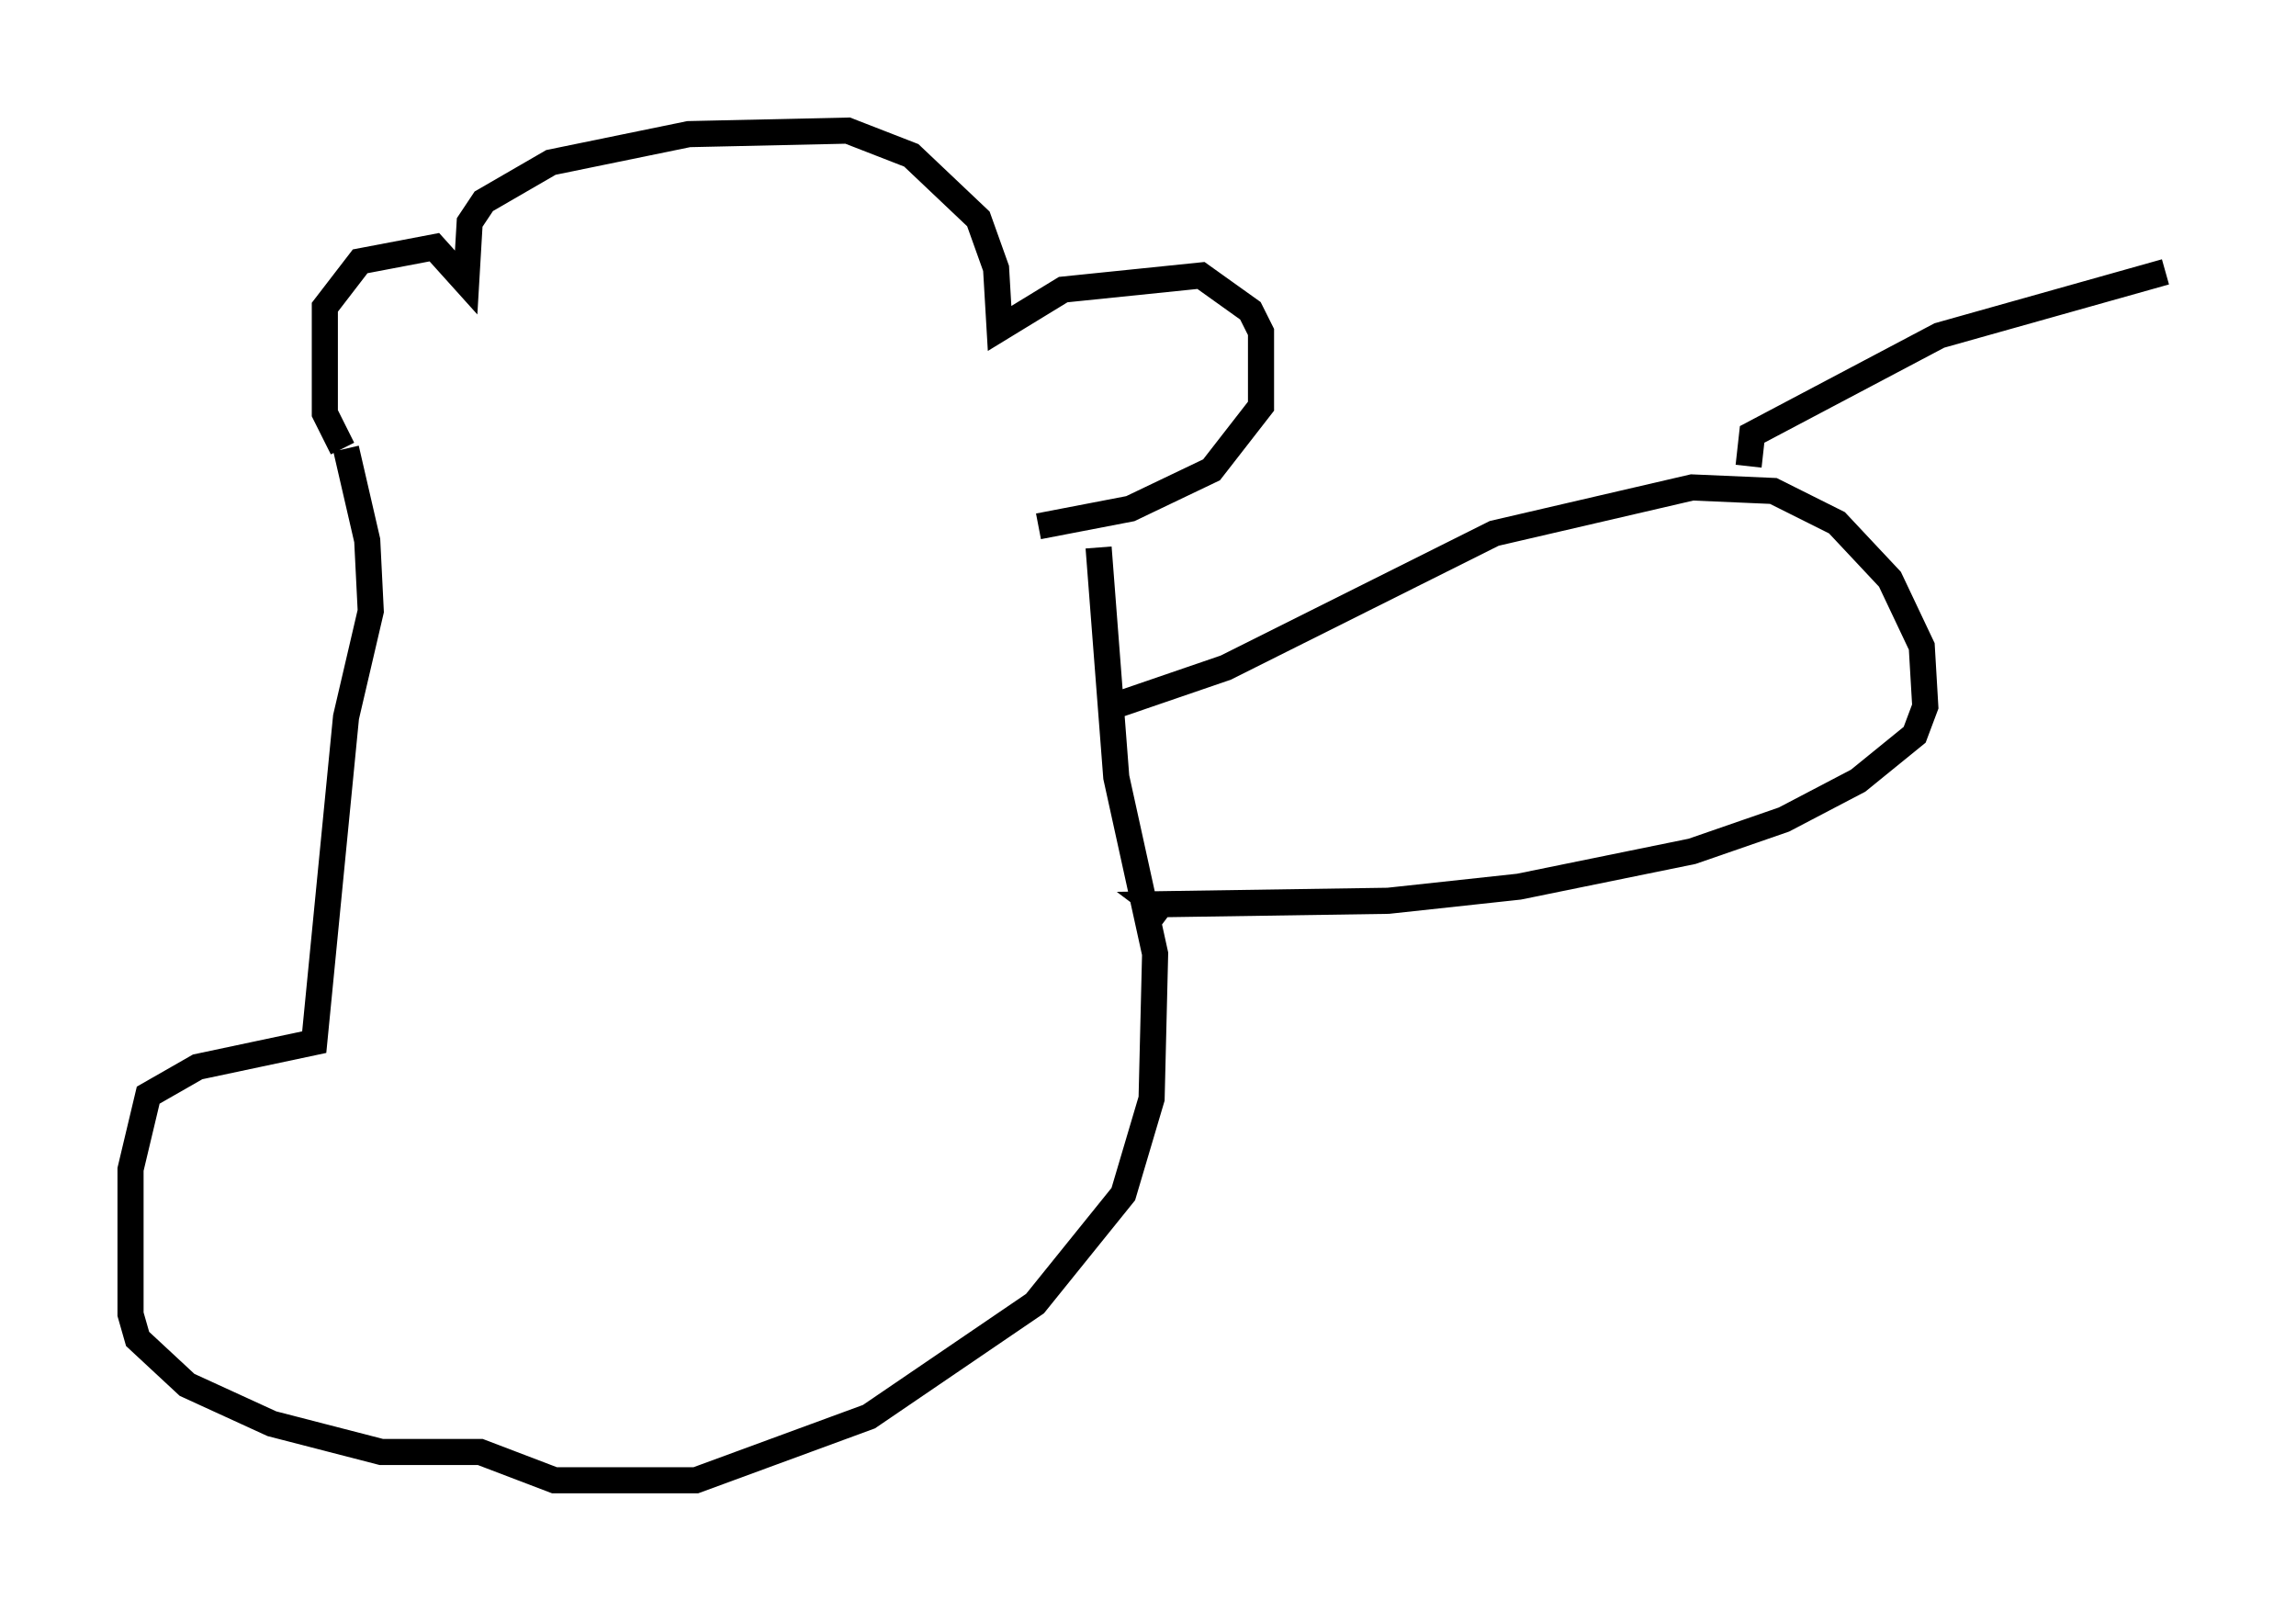 <?xml version="1.0" encoding="utf-8" ?>
<svg baseProfile="full" height="61.691" version="1.1" width="87.942" xmlns="http://www.w3.org/2000/svg" xmlns:ev="http://www.w3.org/2001/xml-events" xmlns:xlink="http://www.w3.org/1999/xlink"><defs /><rect fill="white" height="61.691" width="87.942" x="0" y="0" /><path d="M15.69, 18.938 m-2.571, -1.759 l-0.677, -1.353 0.0, -4.059 l1.353, -1.759 2.842, -0.541 l1.218, 1.353 0.135, -2.3 l0.541, -0.812 2.571, -1.488 l5.277, -1.083 6.089, -0.135 l2.436, 0.947 2.571, 2.436 l0.677, 1.894 0.135, 2.3 l2.436, -1.488 5.277, -0.541 l1.894, 1.353 0.406, 0.812 l0.0, 2.842 -1.894, 2.436 l-3.112, 1.488 -3.518, 0.677 m-26.522, -2.977 l0.812, 3.518 0.135, 2.706 l-0.947, 4.059 -1.218, 12.449 l-4.465, 0.947 -1.894, 1.083 l-0.677, 2.842 0.0, 5.548 l0.271, 0.947 1.894, 1.759 l3.248, 1.488 4.195, 1.083 l3.789, 0.0 2.842, 1.083 l5.413, 0.0 6.631, -2.436 l6.36, -4.33 3.383, -4.195 l1.083, -3.654 0.135, -5.548 l-1.488, -6.766 -0.677, -8.796 m0.135, 6.225 l4.736, -1.624 10.284, -5.142 l7.578, -1.759 3.112, 0.135 l2.436, 1.218 2.03, 2.165 l1.218, 2.571 0.135, 2.3 l-0.406, 1.083 -2.165, 1.759 l-2.842, 1.488 -3.518, 1.218 l-6.631, 1.353 -5.007, 0.541 l-8.931, 0.135 0.541, 0.406 m22.192, -17.185 l0.135, -1.218 7.172, -3.789 l8.66, -2.436 " fill="none" stroke="black" stroke-width="1" /></svg>